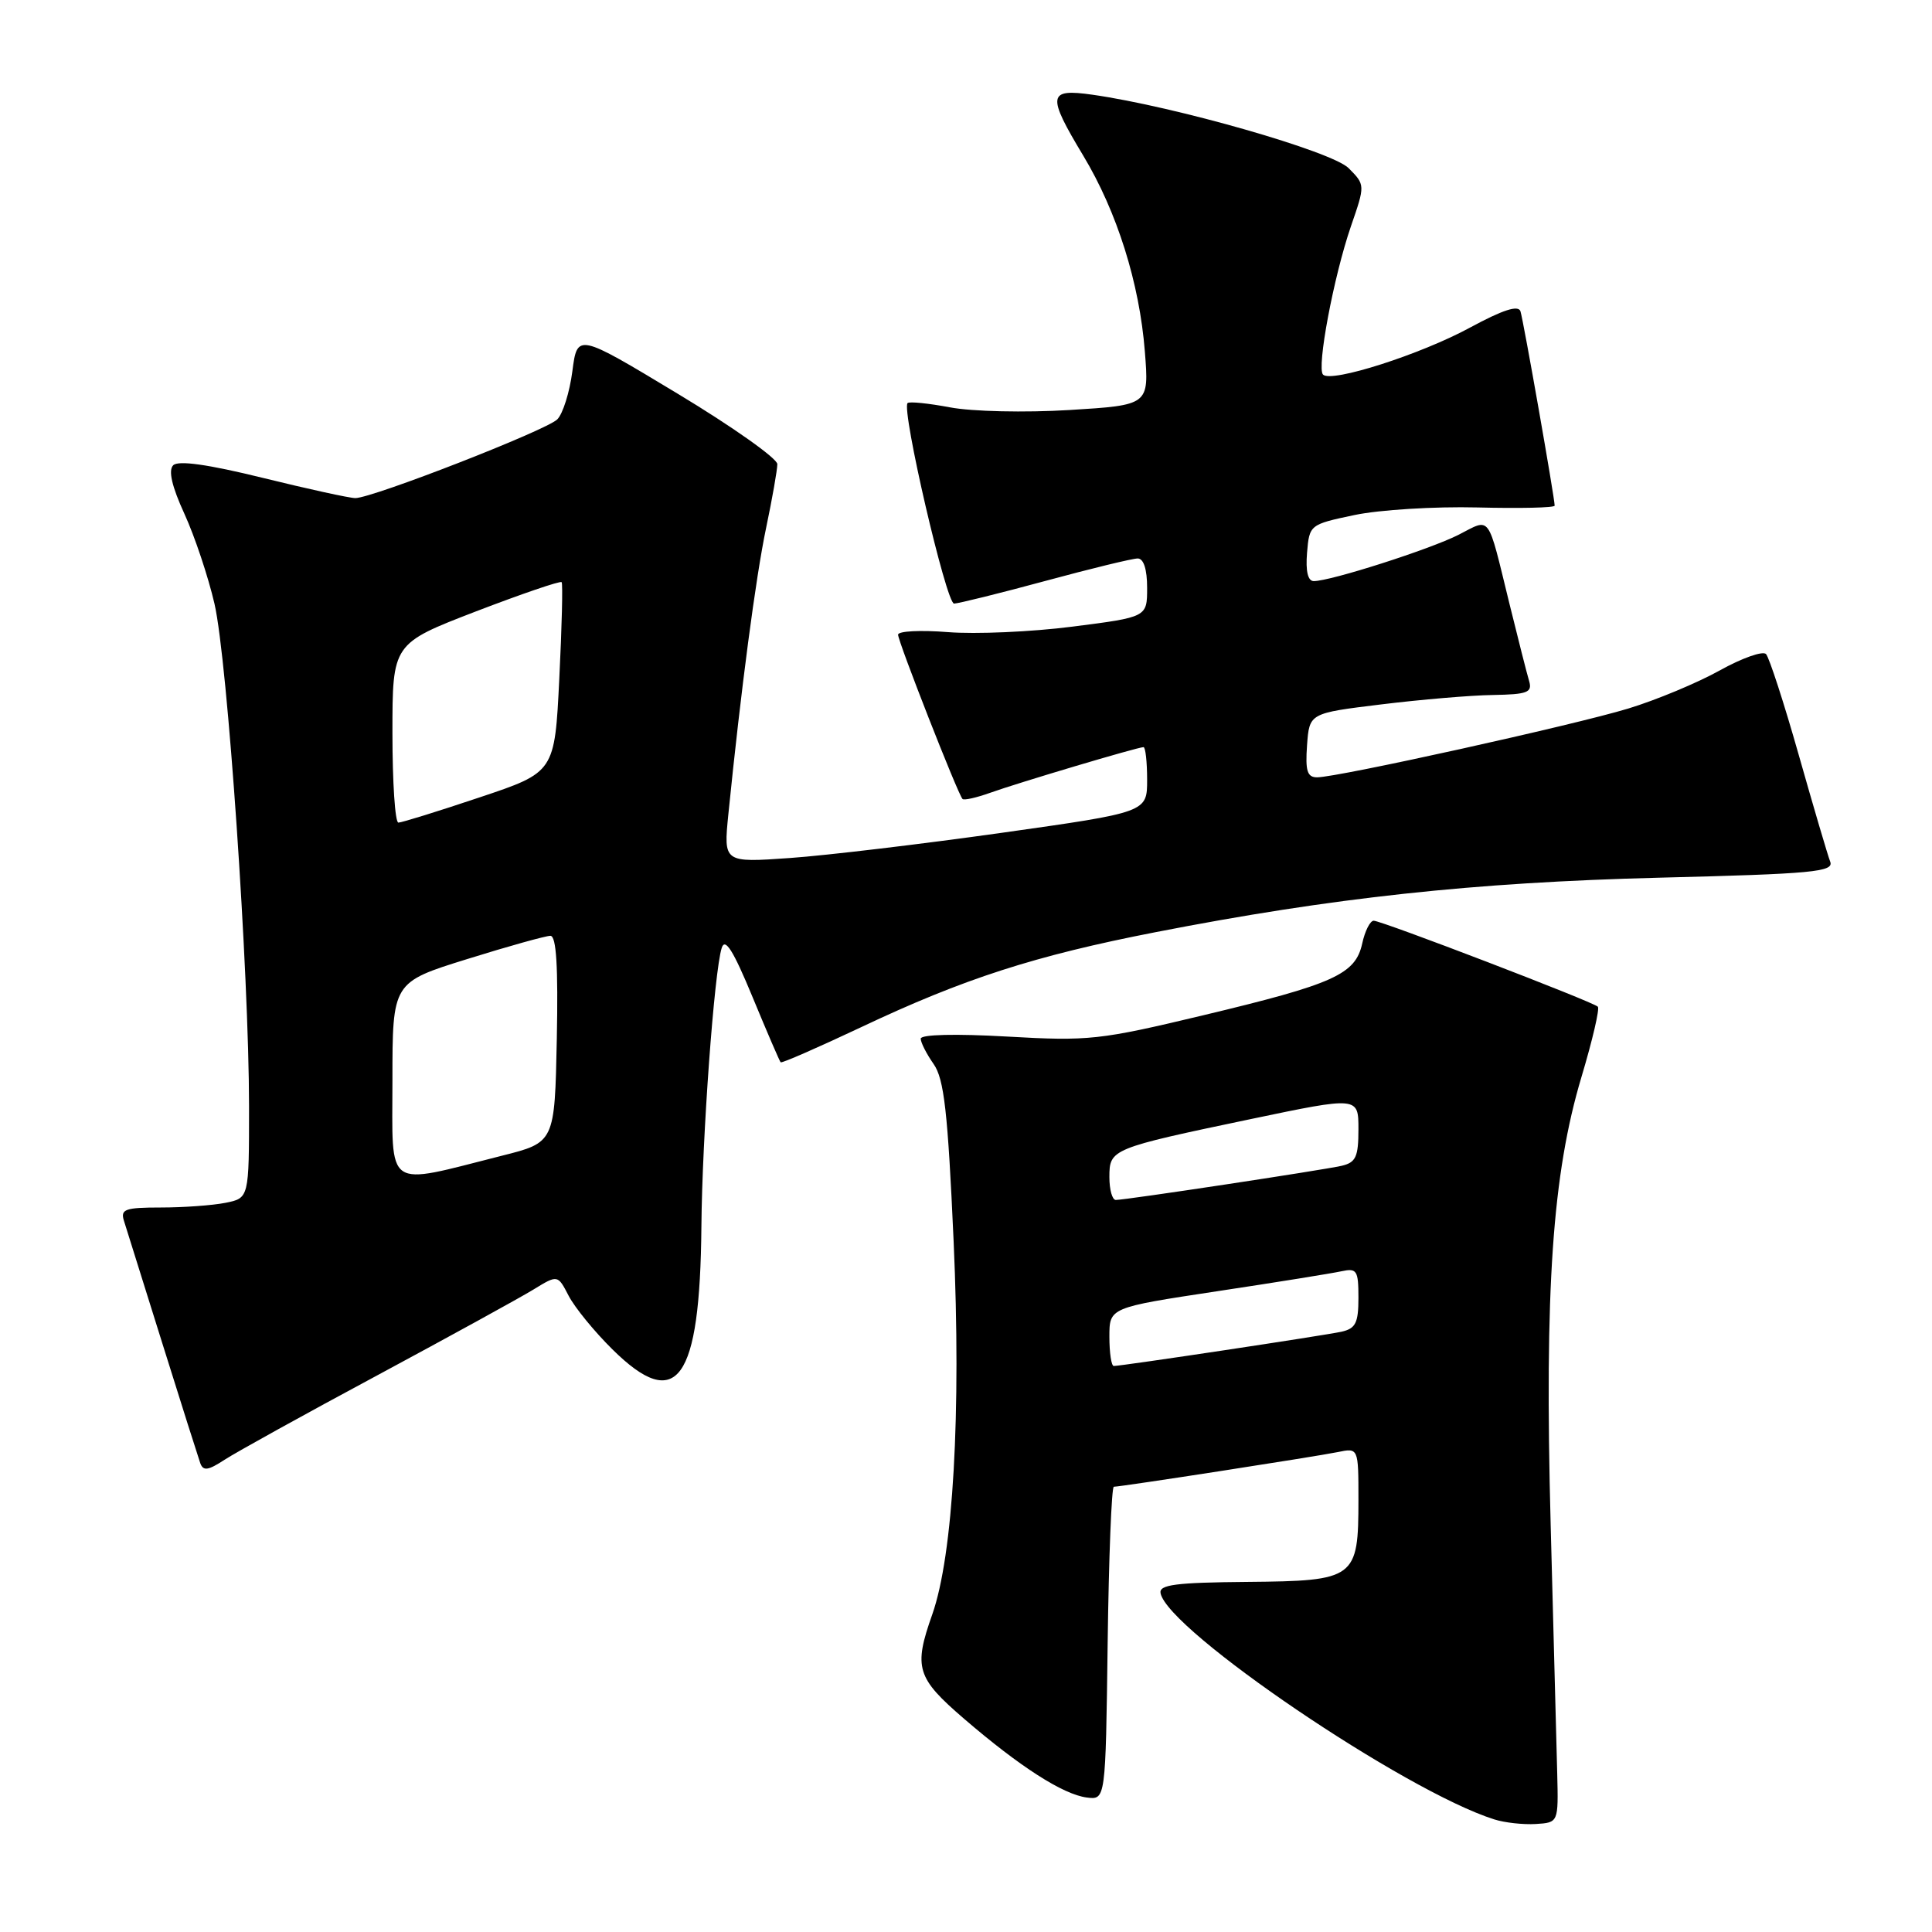 <?xml version="1.0" encoding="UTF-8" standalone="no"?>
<!DOCTYPE svg PUBLIC "-//W3C//DTD SVG 1.1//EN" "http://www.w3.org/Graphics/SVG/1.1/DTD/svg11.dtd" >
<svg xmlns="http://www.w3.org/2000/svg" xmlns:xlink="http://www.w3.org/1999/xlink" version="1.1" viewBox="0 0 256 256">
 <g >
 <path fill="currentColor"
d=" M 206.34 235.00 C 206.25 231.43 205.86 216.57 205.47 202.00 C 204.65 170.81 205.70 155.56 209.56 142.68 C 211.01 137.83 211.99 133.65 211.72 133.39 C 211.06 132.73 183.08 122.00 182.02 122.00 C 181.55 122.00 180.86 123.36 180.50 125.02 C 179.60 129.11 176.78 130.38 159.47 134.52 C 145.73 137.81 144.28 137.97 133.46 137.35 C 126.59 136.96 122.00 137.07 122.00 137.63 C 122.00 138.14 122.77 139.65 123.71 140.99 C 125.10 142.98 125.59 147.31 126.36 164.47 C 127.38 187.26 126.30 206.05 123.53 213.92 C 121.03 220.99 121.44 222.32 127.75 227.75 C 135.13 234.10 140.85 237.77 144.00 238.18 C 146.50 238.50 146.50 238.50 146.77 217.75 C 146.92 206.34 147.29 197.00 147.59 197.00 C 148.54 197.00 174.38 193.00 177.25 192.41 C 180.00 191.84 180.00 191.84 180.00 198.73 C 180.00 209.18 179.60 209.48 165.33 209.61 C 155.79 209.69 153.55 209.98 153.78 211.11 C 154.77 216.06 186.19 237.36 198.00 241.08 C 199.38 241.52 201.85 241.79 203.50 241.69 C 206.50 241.50 206.50 241.50 206.34 235.00 Z  M 49.99 182.24 C 59.62 177.06 68.94 171.94 70.70 170.86 C 73.90 168.90 73.90 168.90 75.35 171.70 C 76.15 173.24 78.75 176.43 81.14 178.79 C 89.70 187.26 92.76 183.04 92.94 162.50 C 93.04 150.64 94.64 128.72 95.63 125.61 C 96.07 124.20 97.16 125.93 99.71 132.10 C 101.62 136.72 103.30 140.62 103.44 140.76 C 103.58 140.91 108.37 138.81 114.10 136.11 C 127.69 129.68 137.14 126.63 153.11 123.52 C 176.52 118.95 195.28 116.92 219.80 116.30 C 240.26 115.79 243.03 115.53 242.51 114.17 C 242.18 113.32 240.31 106.97 238.35 100.06 C 236.39 93.15 234.43 87.13 234.01 86.67 C 233.59 86.22 230.83 87.19 227.87 88.84 C 224.92 90.48 219.46 92.76 215.74 93.89 C 208.50 96.09 177.24 103.00 174.52 103.00 C 173.21 103.00 172.95 102.14 173.19 98.75 C 173.50 94.50 173.50 94.50 183.00 93.34 C 188.22 92.70 194.89 92.13 197.82 92.09 C 202.39 92.01 203.06 91.76 202.62 90.25 C 202.33 89.29 201.16 84.67 200.01 80.00 C 197.04 67.89 197.60 68.65 193.27 70.86 C 189.47 72.79 176.32 77.00 174.08 77.00 C 173.30 77.00 172.99 75.68 173.19 73.25 C 173.50 69.53 173.55 69.49 179.50 68.24 C 182.80 67.55 190.11 67.10 195.75 67.24 C 201.39 67.38 206.00 67.28 206.00 67.00 C 206.00 65.98 201.86 42.45 201.47 41.25 C 201.19 40.39 199.14 41.05 194.78 43.41 C 188.25 46.96 176.41 50.75 175.31 49.64 C 174.44 48.77 176.71 36.67 179.00 30.00 C 180.90 24.50 180.90 24.50 178.70 22.28 C 176.51 20.07 155.71 14.11 144.75 12.55 C 138.83 11.71 138.70 12.59 143.54 20.63 C 148.01 28.06 150.99 37.51 151.70 46.59 C 152.26 53.68 152.26 53.68 141.70 54.33 C 135.81 54.69 128.81 54.53 125.90 53.98 C 123.03 53.44 120.49 53.18 120.26 53.41 C 119.41 54.25 125.39 80.00 126.42 79.98 C 127.02 79.96 132.45 78.62 138.50 76.98 C 144.55 75.34 150.06 74.00 150.75 74.00 C 151.54 74.00 152.00 75.44 152.00 77.89 C 152.00 81.77 152.00 81.77 142.12 83.03 C 136.69 83.73 129.26 84.05 125.62 83.76 C 121.98 83.47 119.00 83.62 119.00 84.10 C 119.00 85.02 126.93 105.25 127.54 105.87 C 127.74 106.07 129.38 105.70 131.20 105.05 C 134.87 103.73 150.75 99.00 151.52 99.00 C 151.78 99.00 152.00 100.94 152.00 103.32 C 152.00 107.63 152.00 107.63 132.75 110.35 C 122.16 111.84 109.53 113.35 104.68 113.69 C 95.87 114.31 95.87 114.31 96.51 107.90 C 98.18 91.34 100.15 76.44 101.51 69.97 C 102.33 66.06 103.00 62.25 103.00 61.50 C 103.00 60.75 97.04 56.53 89.75 52.14 C 76.50 44.15 76.50 44.15 75.84 49.20 C 75.48 51.97 74.58 54.84 73.84 55.57 C 72.37 57.03 49.36 65.99 47.09 66.00 C 46.31 66.00 40.79 64.79 34.82 63.32 C 27.55 61.53 23.62 60.98 22.95 61.65 C 22.28 62.32 22.77 64.45 24.43 68.07 C 25.80 71.06 27.59 76.42 28.42 80.00 C 30.15 87.50 32.99 128.79 33.00 146.62 C 33.00 158.75 33.00 158.75 29.88 159.38 C 28.16 159.72 24.30 160.00 21.31 160.00 C 16.58 160.00 15.94 160.23 16.42 161.75 C 16.72 162.71 19.01 170.03 21.51 178.00 C 24.00 185.97 26.27 193.11 26.53 193.86 C 26.92 194.95 27.56 194.86 29.75 193.43 C 31.25 192.45 40.35 187.41 49.99 182.24 Z  M 147.00 177.13 C 147.00 173.26 147.00 173.26 161.25 171.10 C 169.09 169.92 176.51 168.72 177.75 168.45 C 179.79 168.01 180.00 168.33 180.00 171.96 C 180.00 175.30 179.63 176.04 177.75 176.46 C 175.48 176.96 148.64 181.00 147.58 181.00 C 147.26 181.00 147.00 179.26 147.00 177.13 Z  M 147.00 155.98 C 147.00 152.25 147.20 152.17 165.75 148.28 C 180.00 145.30 180.00 145.30 180.00 149.63 C 180.00 153.30 179.66 154.04 177.75 154.48 C 175.19 155.06 149.16 159.00 147.85 159.00 C 147.38 159.00 147.00 157.64 147.00 155.98 Z  M 52.00 143.17 C 52.00 130.16 52.00 130.16 61.91 127.08 C 67.35 125.38 72.32 124.00 72.93 124.00 C 73.72 124.00 73.97 128.07 73.78 137.69 C 73.50 151.38 73.50 151.38 66.50 153.14 C 50.82 157.10 52.00 157.91 52.00 143.17 Z  M 52.00 97.14 C 52.00 85.28 52.00 85.28 63.05 81.02 C 69.13 78.69 74.24 76.94 74.42 77.14 C 74.59 77.34 74.45 83.09 74.11 89.91 C 73.50 102.33 73.50 102.33 63.54 105.66 C 58.06 107.50 53.22 109.00 52.79 109.00 C 52.35 109.00 52.00 103.66 52.00 97.14 Z "/>
</g>
</svg>